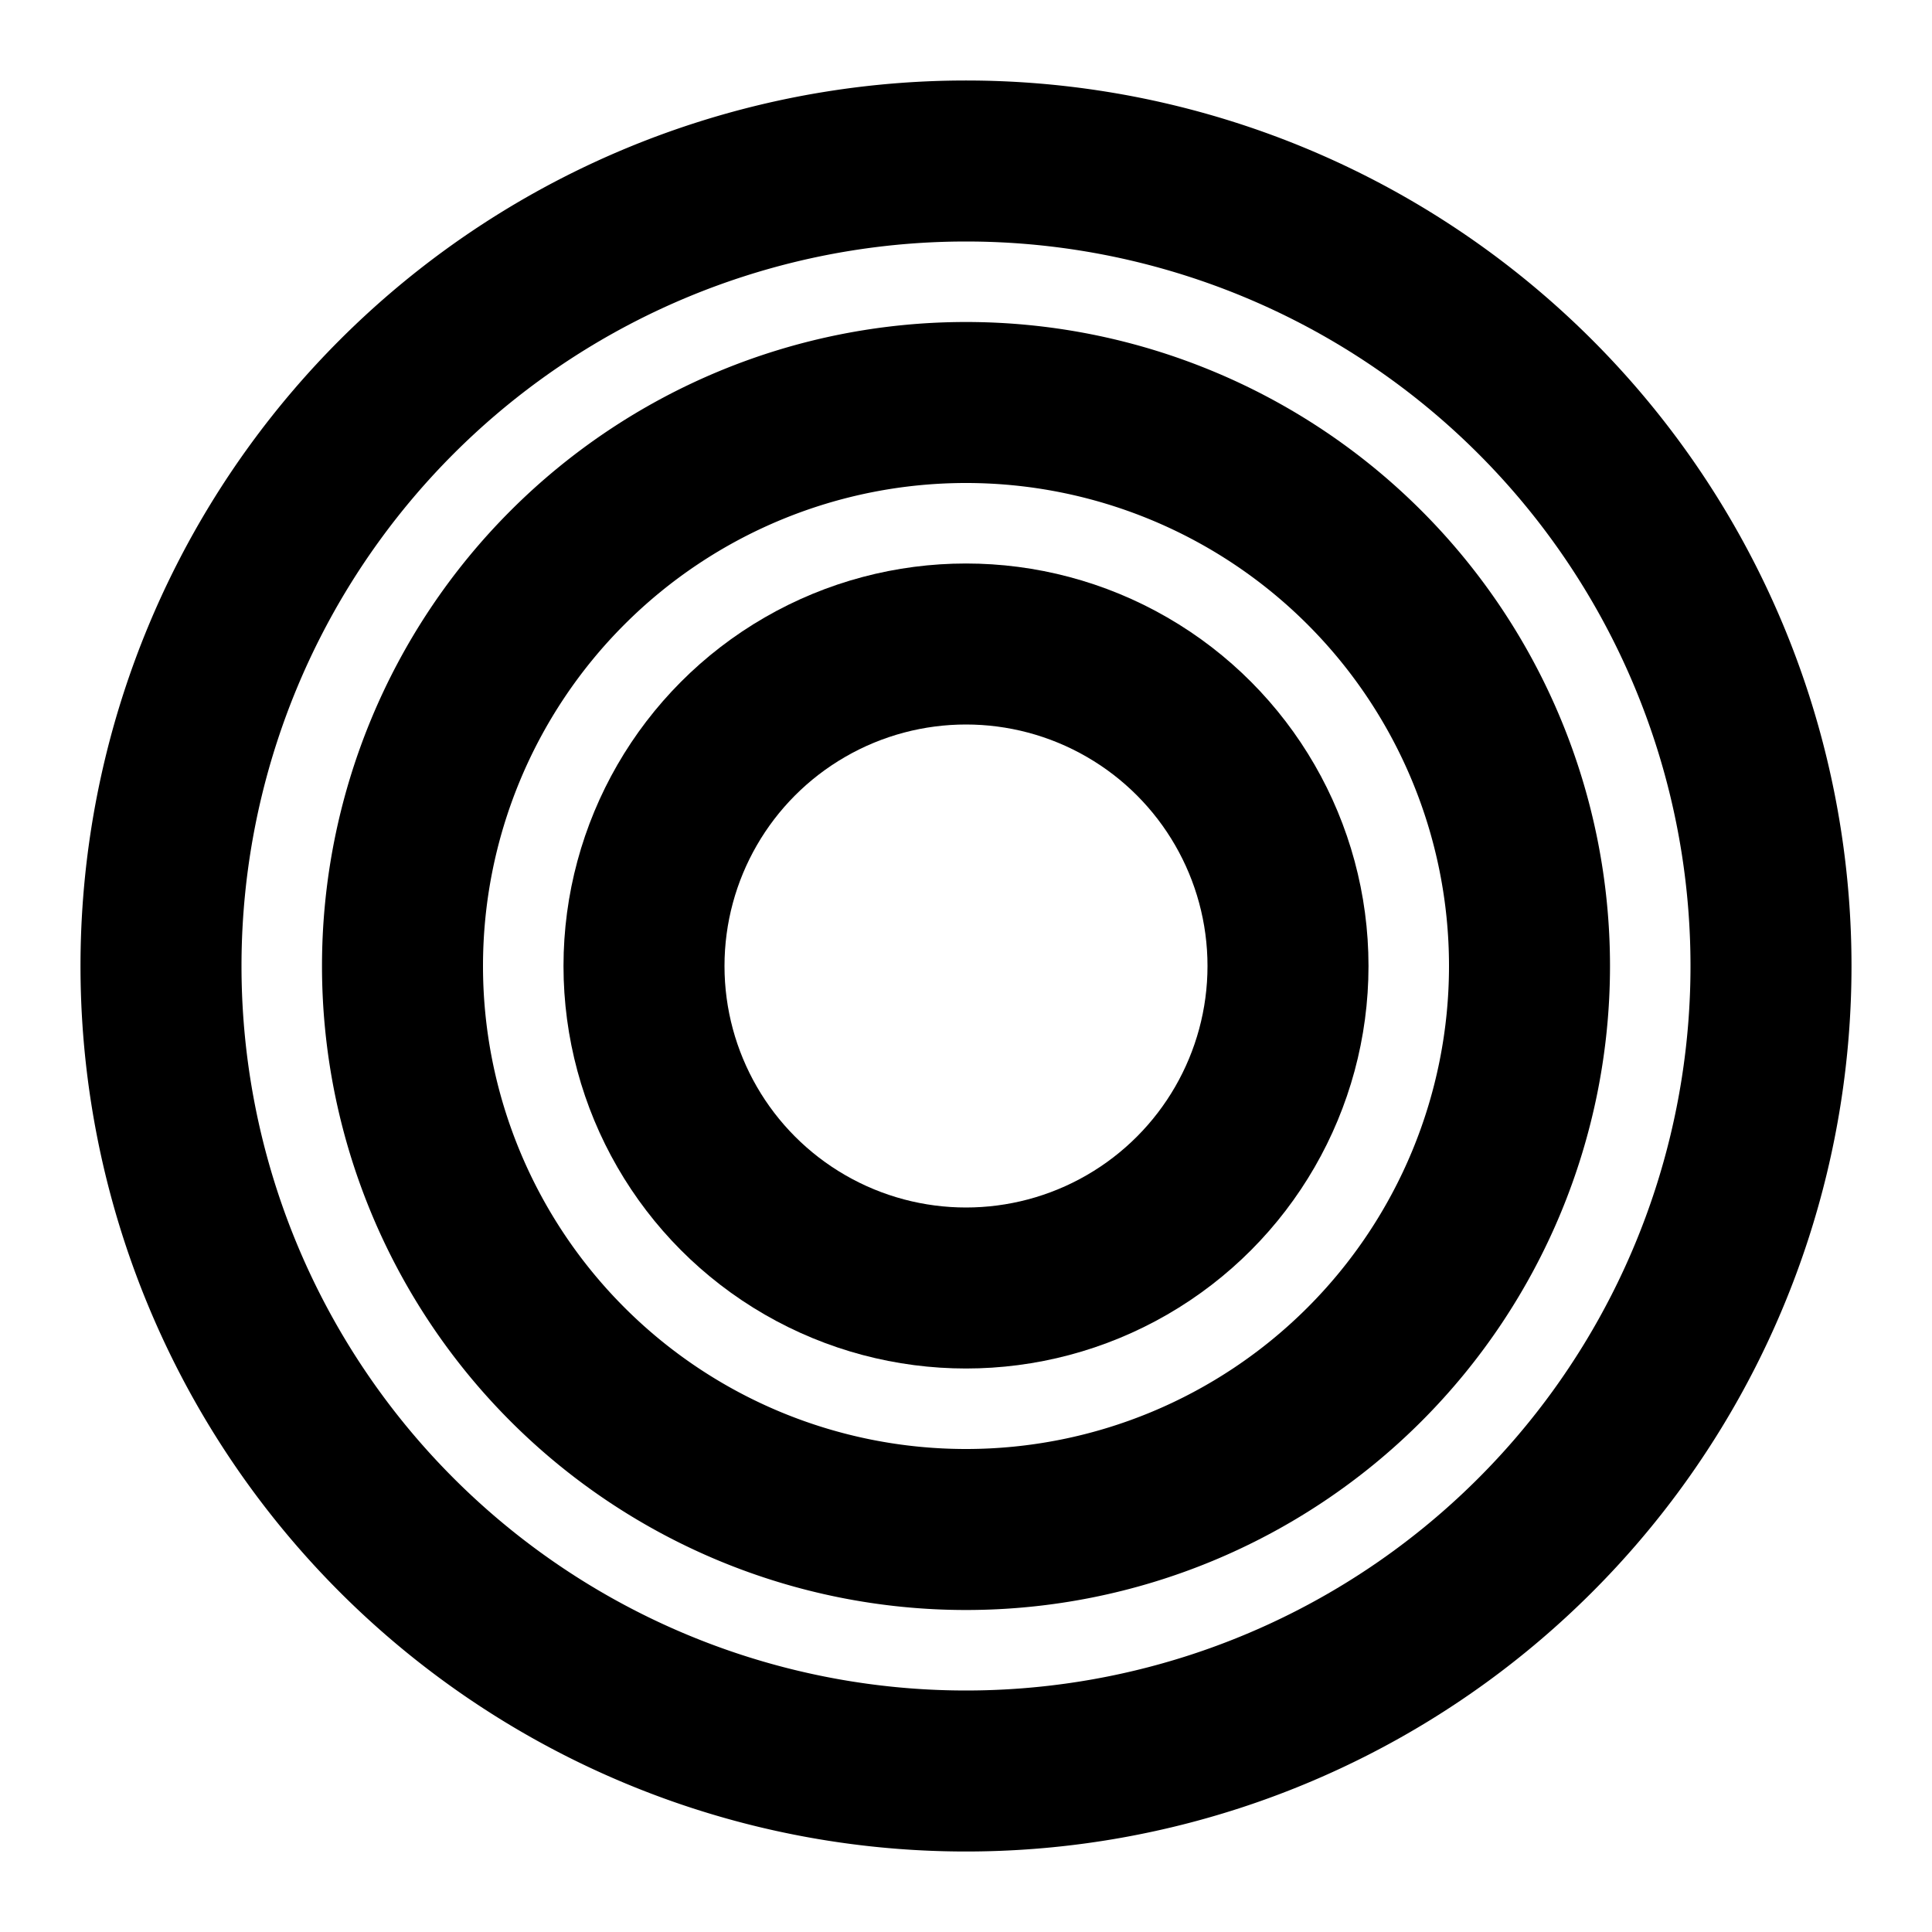 <svg xmlns="http://www.w3.org/2000/svg" width="24" height="24" fill="none" stroke="currentColor" stroke-width="2" stroke-linecap="round" stroke-linejoin="round">
  <circle cx="12" cy="12" r="4"></circle>
  <path d="M2 12a10 10 0 0 1 20 0 10 10 0 0 1-20 0"></path>
  <path d="M5 12a7 7 0 0 1 14 0 7 7 0 0 1-14 0"></path>
</svg>
